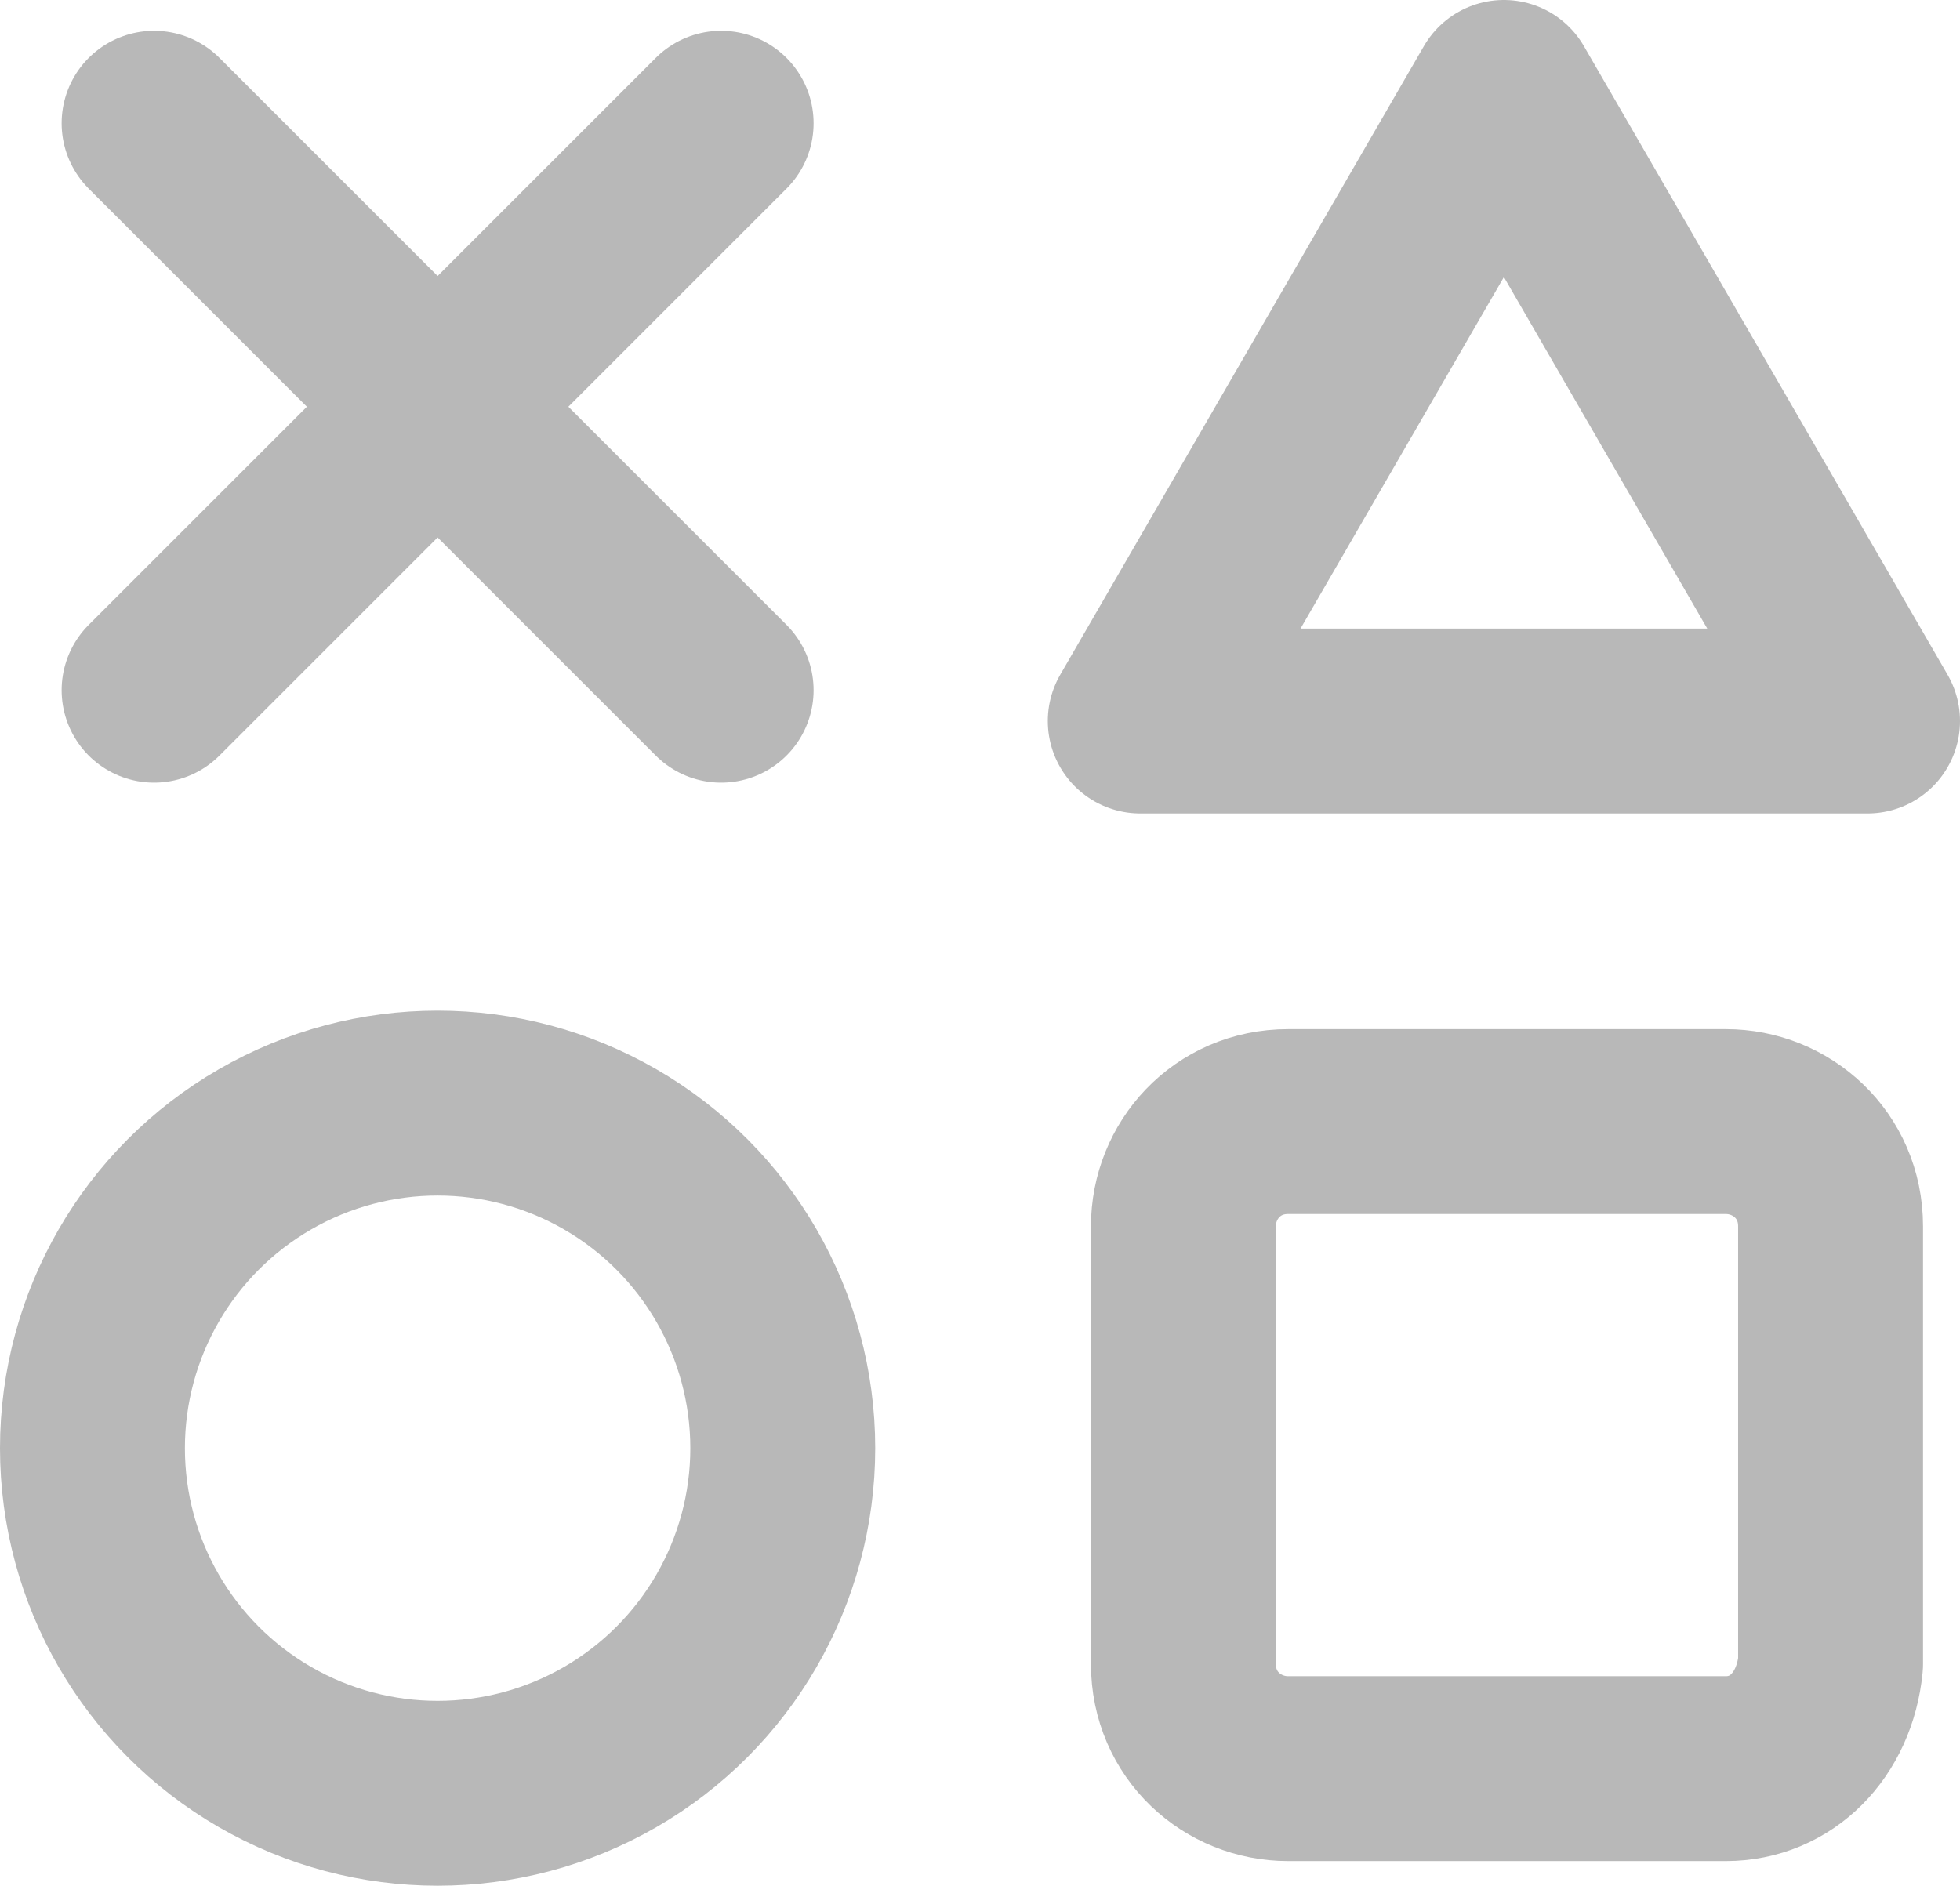 <?xml version="1.0" encoding="utf-8"?>
<!-- Generator: Adobe Illustrator 22.1.0, SVG Export Plug-In . SVG Version: 6.00 Build 0)  -->
<svg version="1.1" id="Layer_1" xmlns="http://www.w3.org/2000/svg" xmlns:xlink="http://www.w3.org/1999/xlink" x="0px" y="0px"
	 viewBox="0 0 31.8 30.6" style="enable-background:new 0 0 31.8 30.6;" xml:space="preserve">
<style type="text/css">
	.st0{fill:none;stroke:#B8B8B8;stroke-width:3;stroke-linecap:round;stroke-linejoin:round;stroke-miterlimit:10;}
</style>
<title>游戏</title>
<g>
	<g>
		<line class="st0" x1="2.5" y1="11.2" x2="11.7" y2="2"/>
		<line class="st0" x1="2.5" y1="2" x2="11.7" y2="11.2"/>
	</g>
	<g>
		<path class="st0" d="M28,28.7h-7.1c-0.9,0-1.7-0.7-1.7-1.7v-7.1c0-0.9,0.7-1.7,1.7-1.7H28c0.9,0,1.7,0.7,1.7,1.7V27
			C29.6,28,28.9,28.7,28,28.7z"/>
	</g>
	<circle class="st0" cx="7.1" cy="23.5" r="5.6"/>
	<polygon class="st0" points="24.4,1.5 18.5,11.7 30.3,11.7 	"/>
</g>
</svg>
